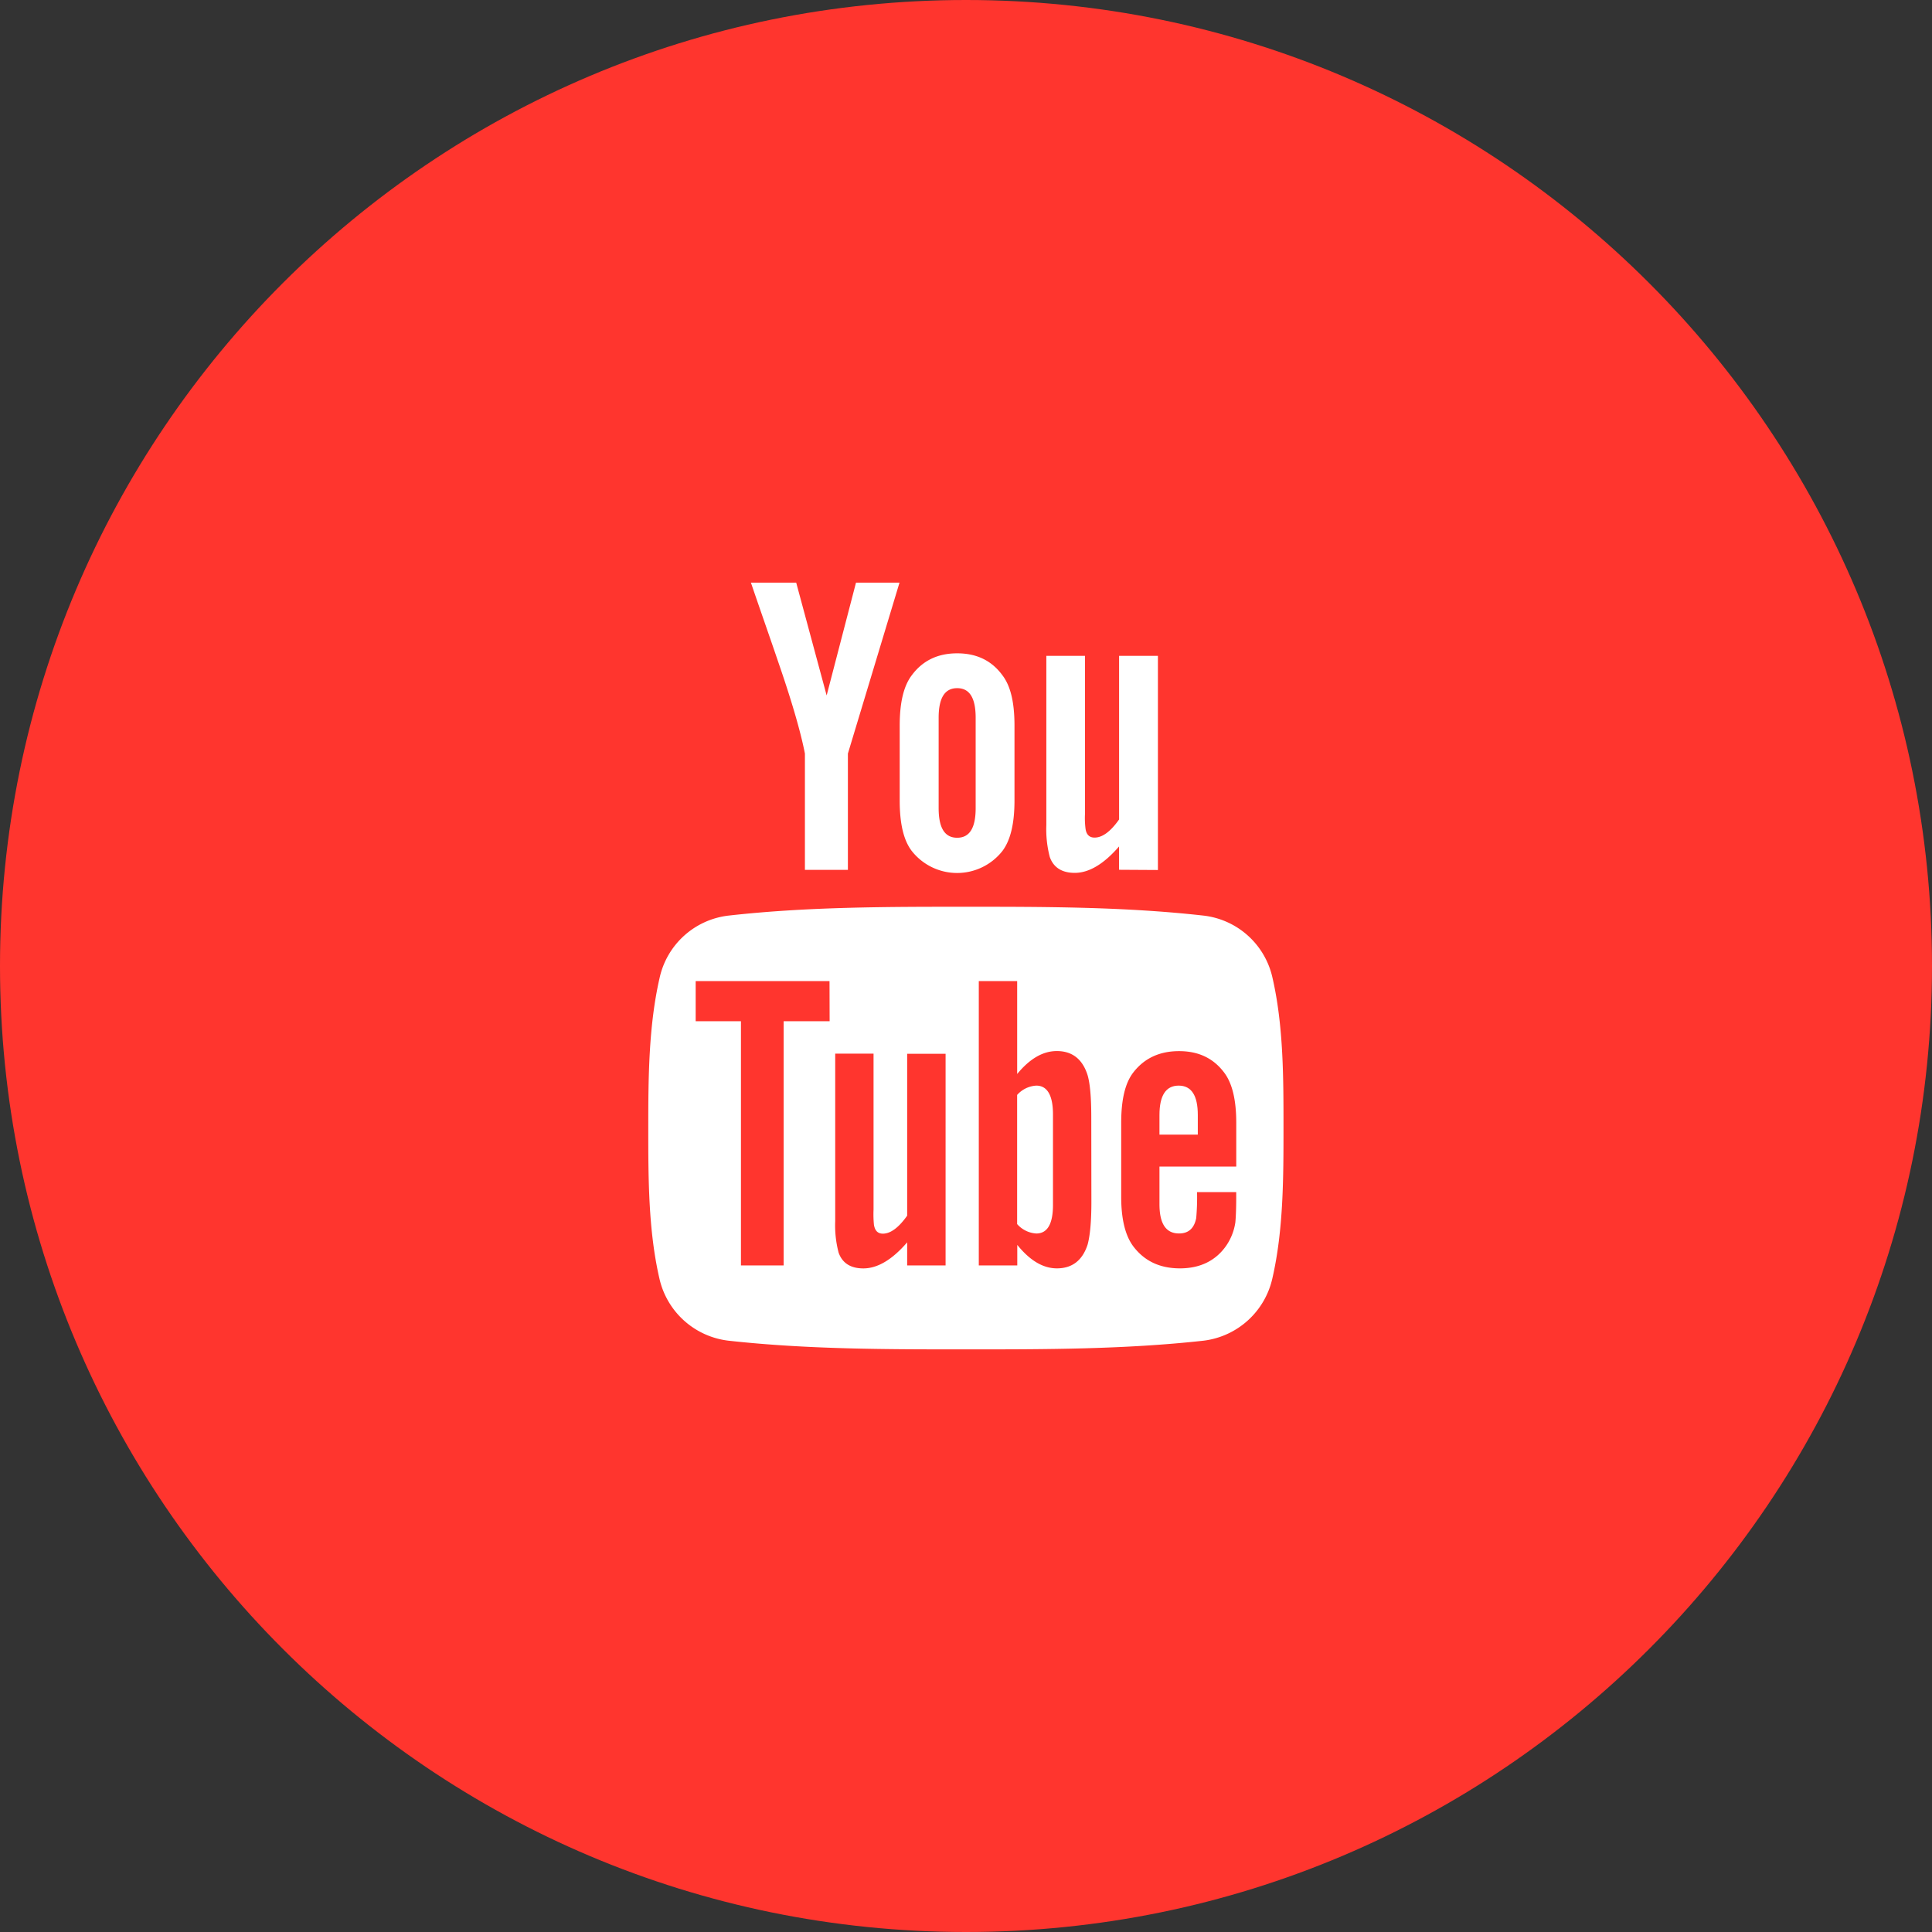 <svg id="Layer_1" data-name="Layer 1" xmlns="http://www.w3.org/2000/svg" viewBox="0 0 512 512"><rect x="0" y="0" width="512" height="512" fill="#333333" stroke="none"/><title>youtube2-flat</title><path d="M0,256C0,114.62,114.62,0,256,0S512,114.63,512,256,397.37,512,256,512,0,397.38,0,256Z" fill="#ff352e"/><path d="M238.38,154.4H226.85l-7.78,29.9L211,154.4H199c2.4,7.06,4.91,14.16,7.31,21.23,3.66,10.6,5.94,18.62,7,24.08v30.81h11.39V199.71Zm30.47,57.75V192.3c0-6.07-1-10.49-3.21-13.36q-4.26-5.82-12-5.8c-5.13,0-9.13,1.93-12,5.8-2.18,2.86-3.21,7.29-3.21,13.36v19.86c0,6,1,10.51,3.21,13.37a15.28,15.28,0,0,0,24,0C267.81,222.66,268.85,218.2,268.85,212.16Zm-10.29,2c0,5.23-1.58,7.86-4.9,7.86s-4.91-2.62-4.91-7.86V190.23c0-5.25,1.6-7.86,4.91-7.86s4.9,2.61,4.9,7.86Zm48.3,16.41V173.81H296.57v43.36c-2.27,3.22-4.44,4.8-6.5,4.8-1.38,0-2.19-.8-2.4-2.4a22.37,22.37,0,0,1-.13-4V173.81H277.29v44.86a29,29,0,0,0,.91,8.43c1,2.86,3.31,4.22,6.62,4.22,3.74,0,7.65-2.28,11.74-7v6.18Z" fill="#fff"/><path d="M274.63,287.7a7.33,7.33,0,0,0-5.08,2.47v34.22a7.32,7.32,0,0,0,5.08,2.5c2.92,0,4.42-2.5,4.42-7.57v-24C279.05,290.3,277.55,287.7,274.63,287.7Z" fill="#fff"/><path d="M312.37,287.7q-5.1,0-5.1,7.81v5.18h10.16v-5.18C317.44,290.3,315.73,287.7,312.37,287.7Z" fill="#fff"/><path d="M337.23,259.16A21.19,21.19,0,0,0,319,242.65c-20.87-2.35-42-2.35-63-2.35s-42.15,0-63,2.35a21.2,21.2,0,0,0-18.2,16.51c-2.93,12.76-3,26.66-3,39.79s0,27,2.93,39.78A21.31,21.31,0,0,0,193,355.29c20.87,2.31,42,2.31,63,2.31s42.16,0,63-2.31a21.34,21.34,0,0,0,18.2-16.55c2.93-12.75,2.94-26.66,2.94-39.78S340.16,271.92,337.23,259.16ZM219.86,270.63H207.67v64.72H196.36V270.63h-12V260h35.47Zm30.73,64.72H240.41v-6.12c-4,4.64-7.88,6.91-11.62,6.91-3.28,0-5.54-1.34-6.55-4.18a28.38,28.38,0,0,1-.9-8.35V279.22H231.5v41.33a28.84,28.84,0,0,0,.1,4c.25,1.57,1,2.38,2.38,2.38,2,0,4.17-1.57,6.43-4.77v-42.9h10.18Zm38.64-16.83c0,5.18-.35,8.92-1,11.3-1.35,4.17-4.07,6.31-8.13,6.31-3.62,0-7.1-2-10.51-6.22v5.44H259.39V260h10.17v24.62c3.29-4,6.77-6.08,10.51-6.08,4.06,0,6.78,2.12,8.13,6.32.68,2.26,1,6,1,11.29Zm38.39-9.37H307.27v9.94c0,5.2,1.7,7.79,5.2,7.79,2.49,0,4-1.36,4.54-4.08a63,63,0,0,0,.22-6.88h10.38v1.47c0,3.28-.13,5.54-.23,6.56a14.7,14.7,0,0,1-2.37,6.1c-2.81,4.08-7,6.08-12.31,6.08s-9.37-1.93-12.3-5.75c-2.16-2.81-3.27-7.25-3.27-13.18V297.54c0-6,1-10.41,3.14-13.24,2.93-3.84,7-5.74,12.19-5.74s9.14,1.9,12,5.74c2.12,2.84,3.16,7.24,3.16,13.24Z" fill="#fff"/></svg>
